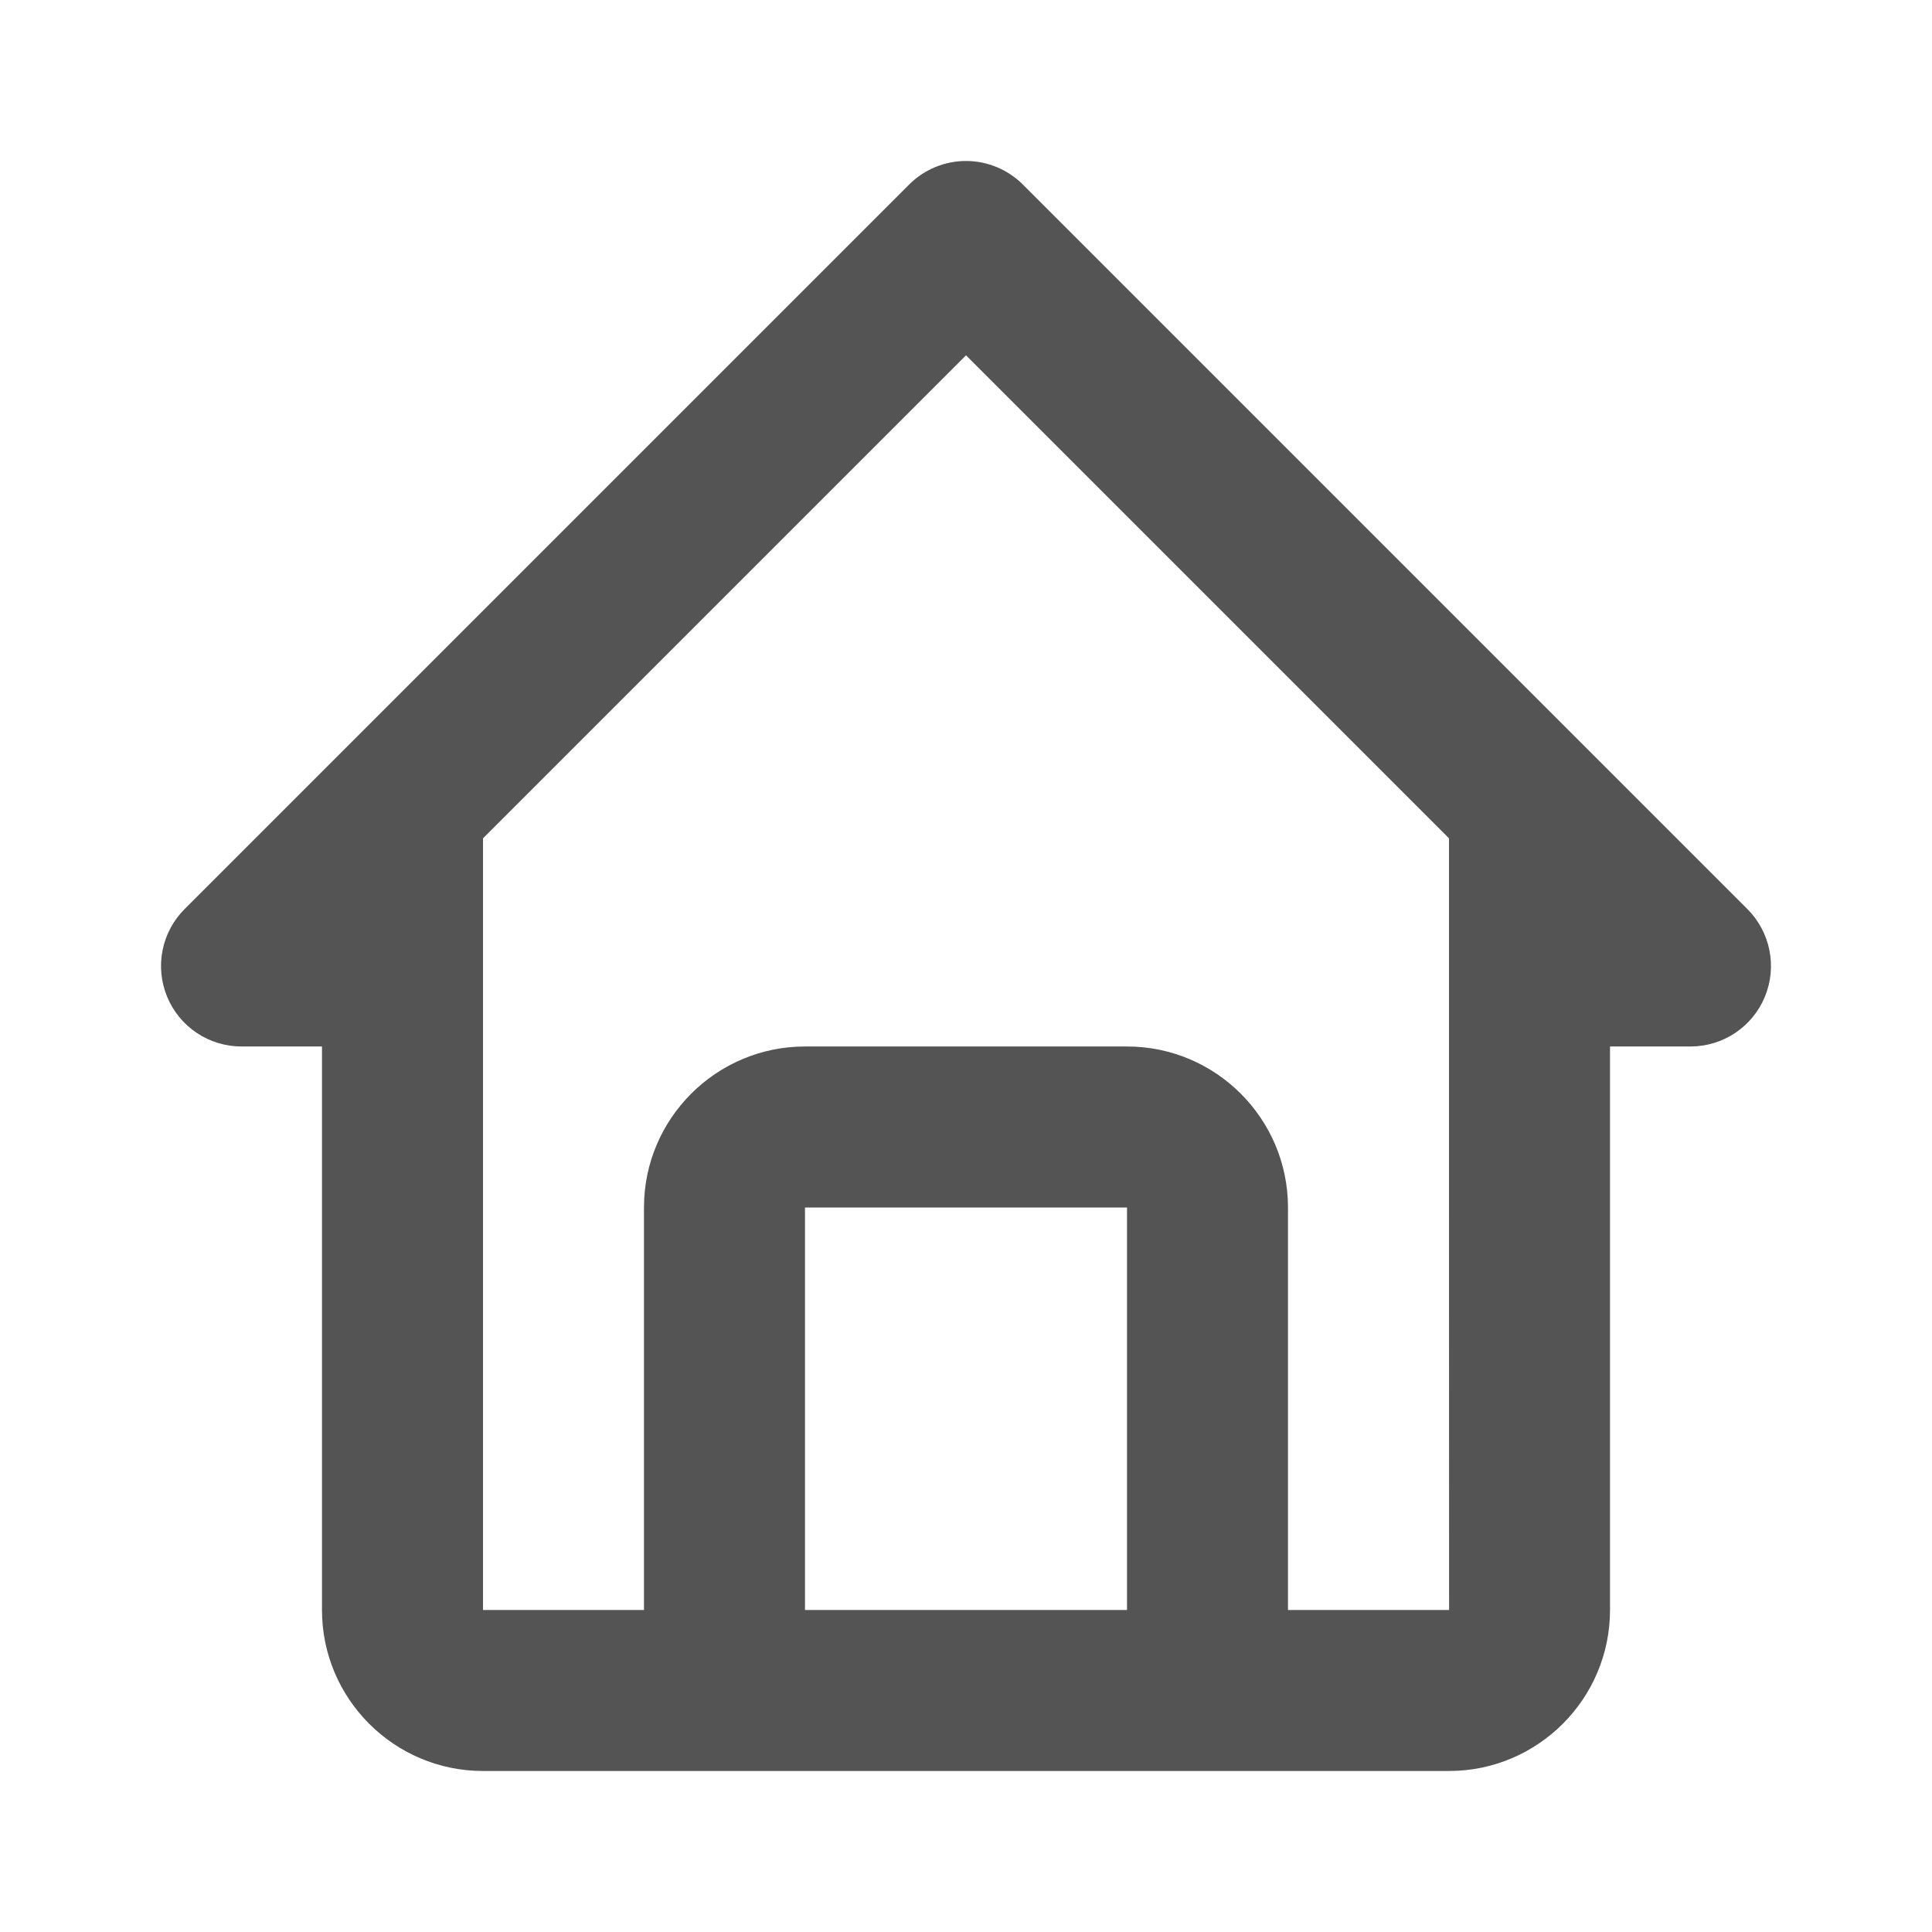 <svg width="50" height="50" viewBox="0 0 50 50" fill="none" xmlns="http://www.w3.org/2000/svg">
<path d="M6.25 27.083H8.333V41.667C8.333 43.965 10.202 45.833 12.5 45.833H37.5C39.798 45.833 41.667 43.965 41.667 41.667V27.083H43.75C44.162 27.083 44.565 26.961 44.907 26.732C45.25 26.503 45.517 26.178 45.674 25.797C45.832 25.417 45.873 24.998 45.793 24.594C45.712 24.19 45.514 23.818 45.223 23.527L26.473 4.777C26.279 4.583 26.05 4.43 25.797 4.325C25.544 4.22 25.273 4.166 25 4.166C24.726 4.166 24.455 4.22 24.203 4.325C23.95 4.43 23.72 4.583 23.527 4.777L4.777 23.527C4.486 23.818 4.287 24.19 4.207 24.594C4.127 24.998 4.168 25.417 4.326 25.797C4.483 26.178 4.75 26.503 5.093 26.732C5.435 26.961 5.838 27.083 6.25 27.083ZM20.833 41.667V31.25H29.167V41.667H20.833ZM25 9.196L37.5 21.696V31.25L37.502 41.667H33.333V31.25C33.333 28.952 31.465 27.083 29.167 27.083H20.833C18.535 27.083 16.666 28.952 16.666 31.25V41.667H12.5V21.696L25 9.196Z" fill="#545454"/>
</svg>
